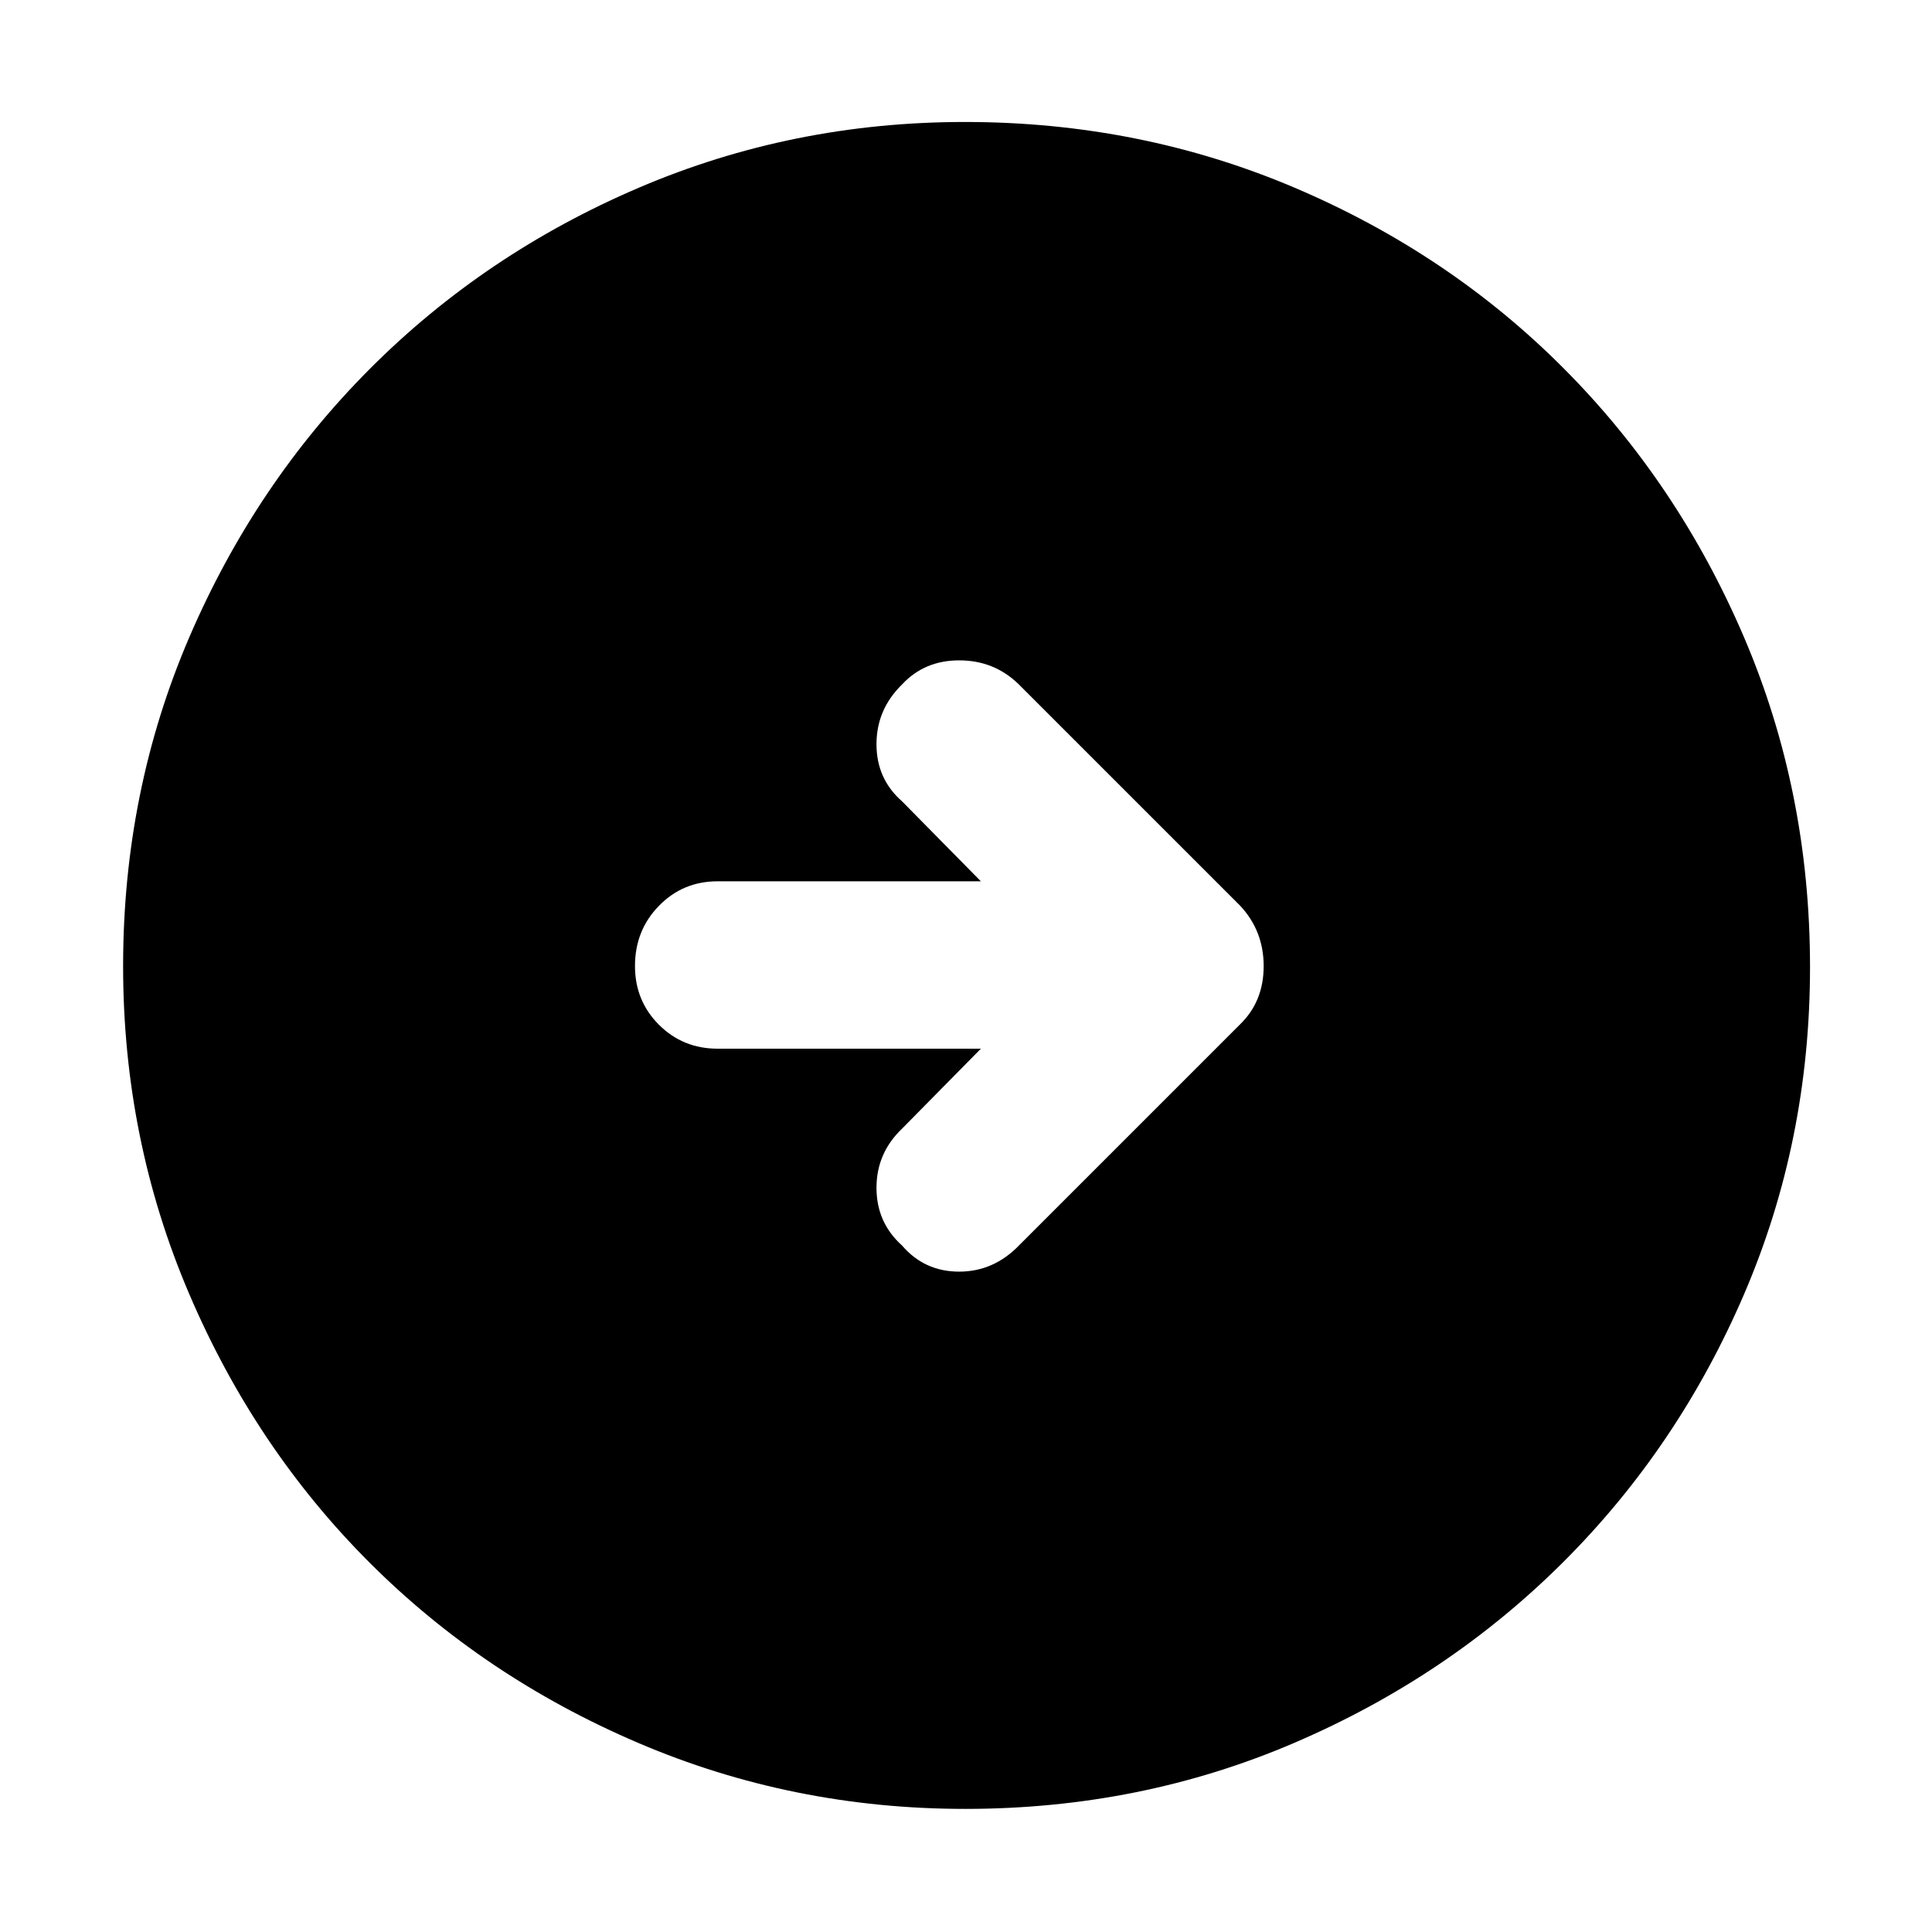 <svg xmlns="http://www.w3.org/2000/svg" height="48" viewBox="0 -960 960 960" width="48"><path d="M479.62-61.17q-85.83 0-162.51-32.79-76.68-32.78-133.52-89.63-56.85-56.84-89.63-133.58-32.79-76.73-32.79-162.75 0-86.92 32.85-163.35 32.84-76.44 89.88-133.58Q240.95-834 317.36-866.7q76.41-32.69 162.07-32.69 87.02 0 163.83 32.65 76.81 32.65 133.69 89.74 56.89 57.08 89.67 133.7 32.77 76.63 32.77 163.84 0 86.18-32.69 162.35-32.7 76.17-89.85 133.21-57.14 57.04-133.65 89.88-76.5 32.85-163.58 32.85Zm7.77-377.74-39.17 39.74q-12.7 12.13-12.7 29.39 0 17.26 12.7 28.67 11.13 12.98 28.39 12.98 17.26 0 29.96-13.26l109.65-109.65q11.69-11.36 11.69-28.89t-11.69-30.03L506-620.17q-12.13-11.7-29.39-11.7-17.26 0-28.39 11.98-12.7 12.41-12.7 29.67t12.7 28.39l39.17 39.74H356.61q-17.29 0-29.19 12.19-11.9 12.19-11.9 29.9 0 17.29 11.9 29.19 11.9 11.9 29.19 11.9h130.78Z"/></svg>